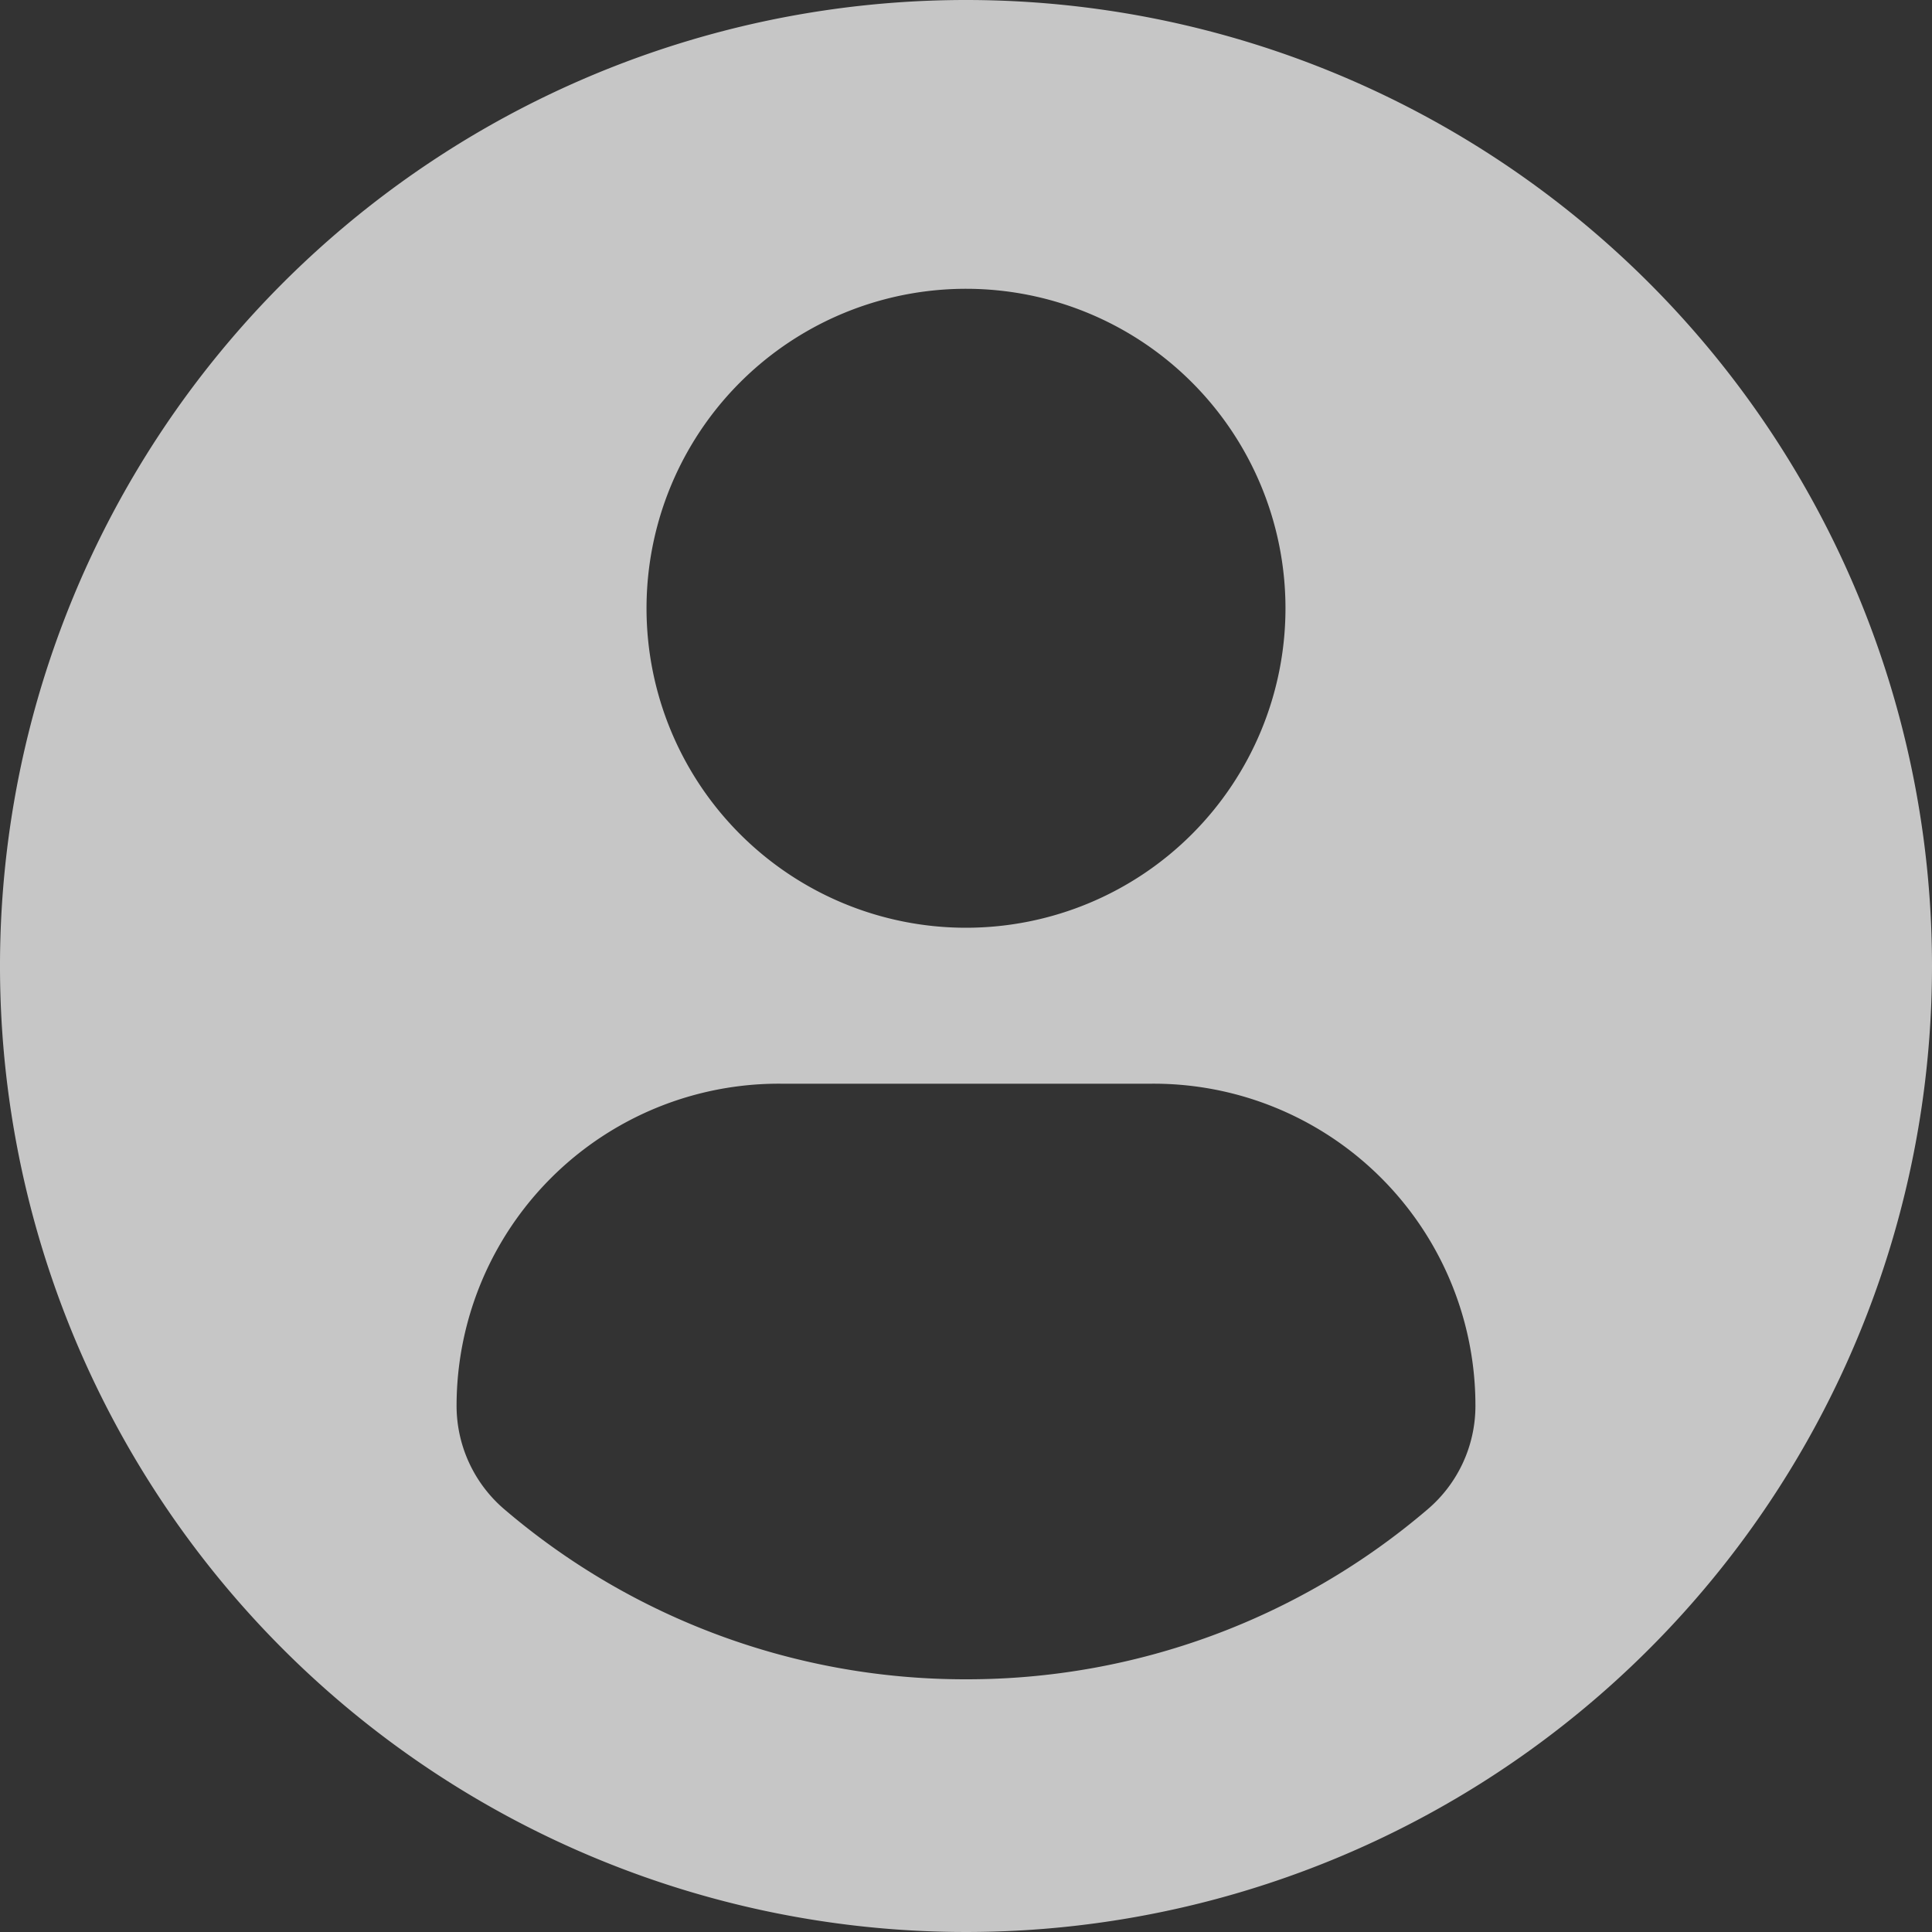 <svg xmlns="http://www.w3.org/2000/svg" width="25" height="25" viewBox="0 0 25 25"><rect x="0" y="0" width="25" height="25" fill="#333333" stroke="none"/><g opacity="0.72"><path d="M12.5,0A12.5,12.5,0,1,0,25,12.5,12.5,12.5,0,0,0,12.5,0Zm0,3.737A4.134,4.134,0,1,1,8.366,7.873,4.134,4.134,0,0,1,12.5,3.737Zm0,17.993a9.174,9.174,0,0,1-5.974-2.2,1.762,1.762,0,0,1-.618-1.339,4.17,4.17,0,0,1,4.19-4.168h4.811a4.164,4.164,0,0,1,4.183,4.168,1.758,1.758,0,0,1-.618,1.339,9.171,9.171,0,0,1-5.974,2.2Z" fill="#fff"/></g></svg>